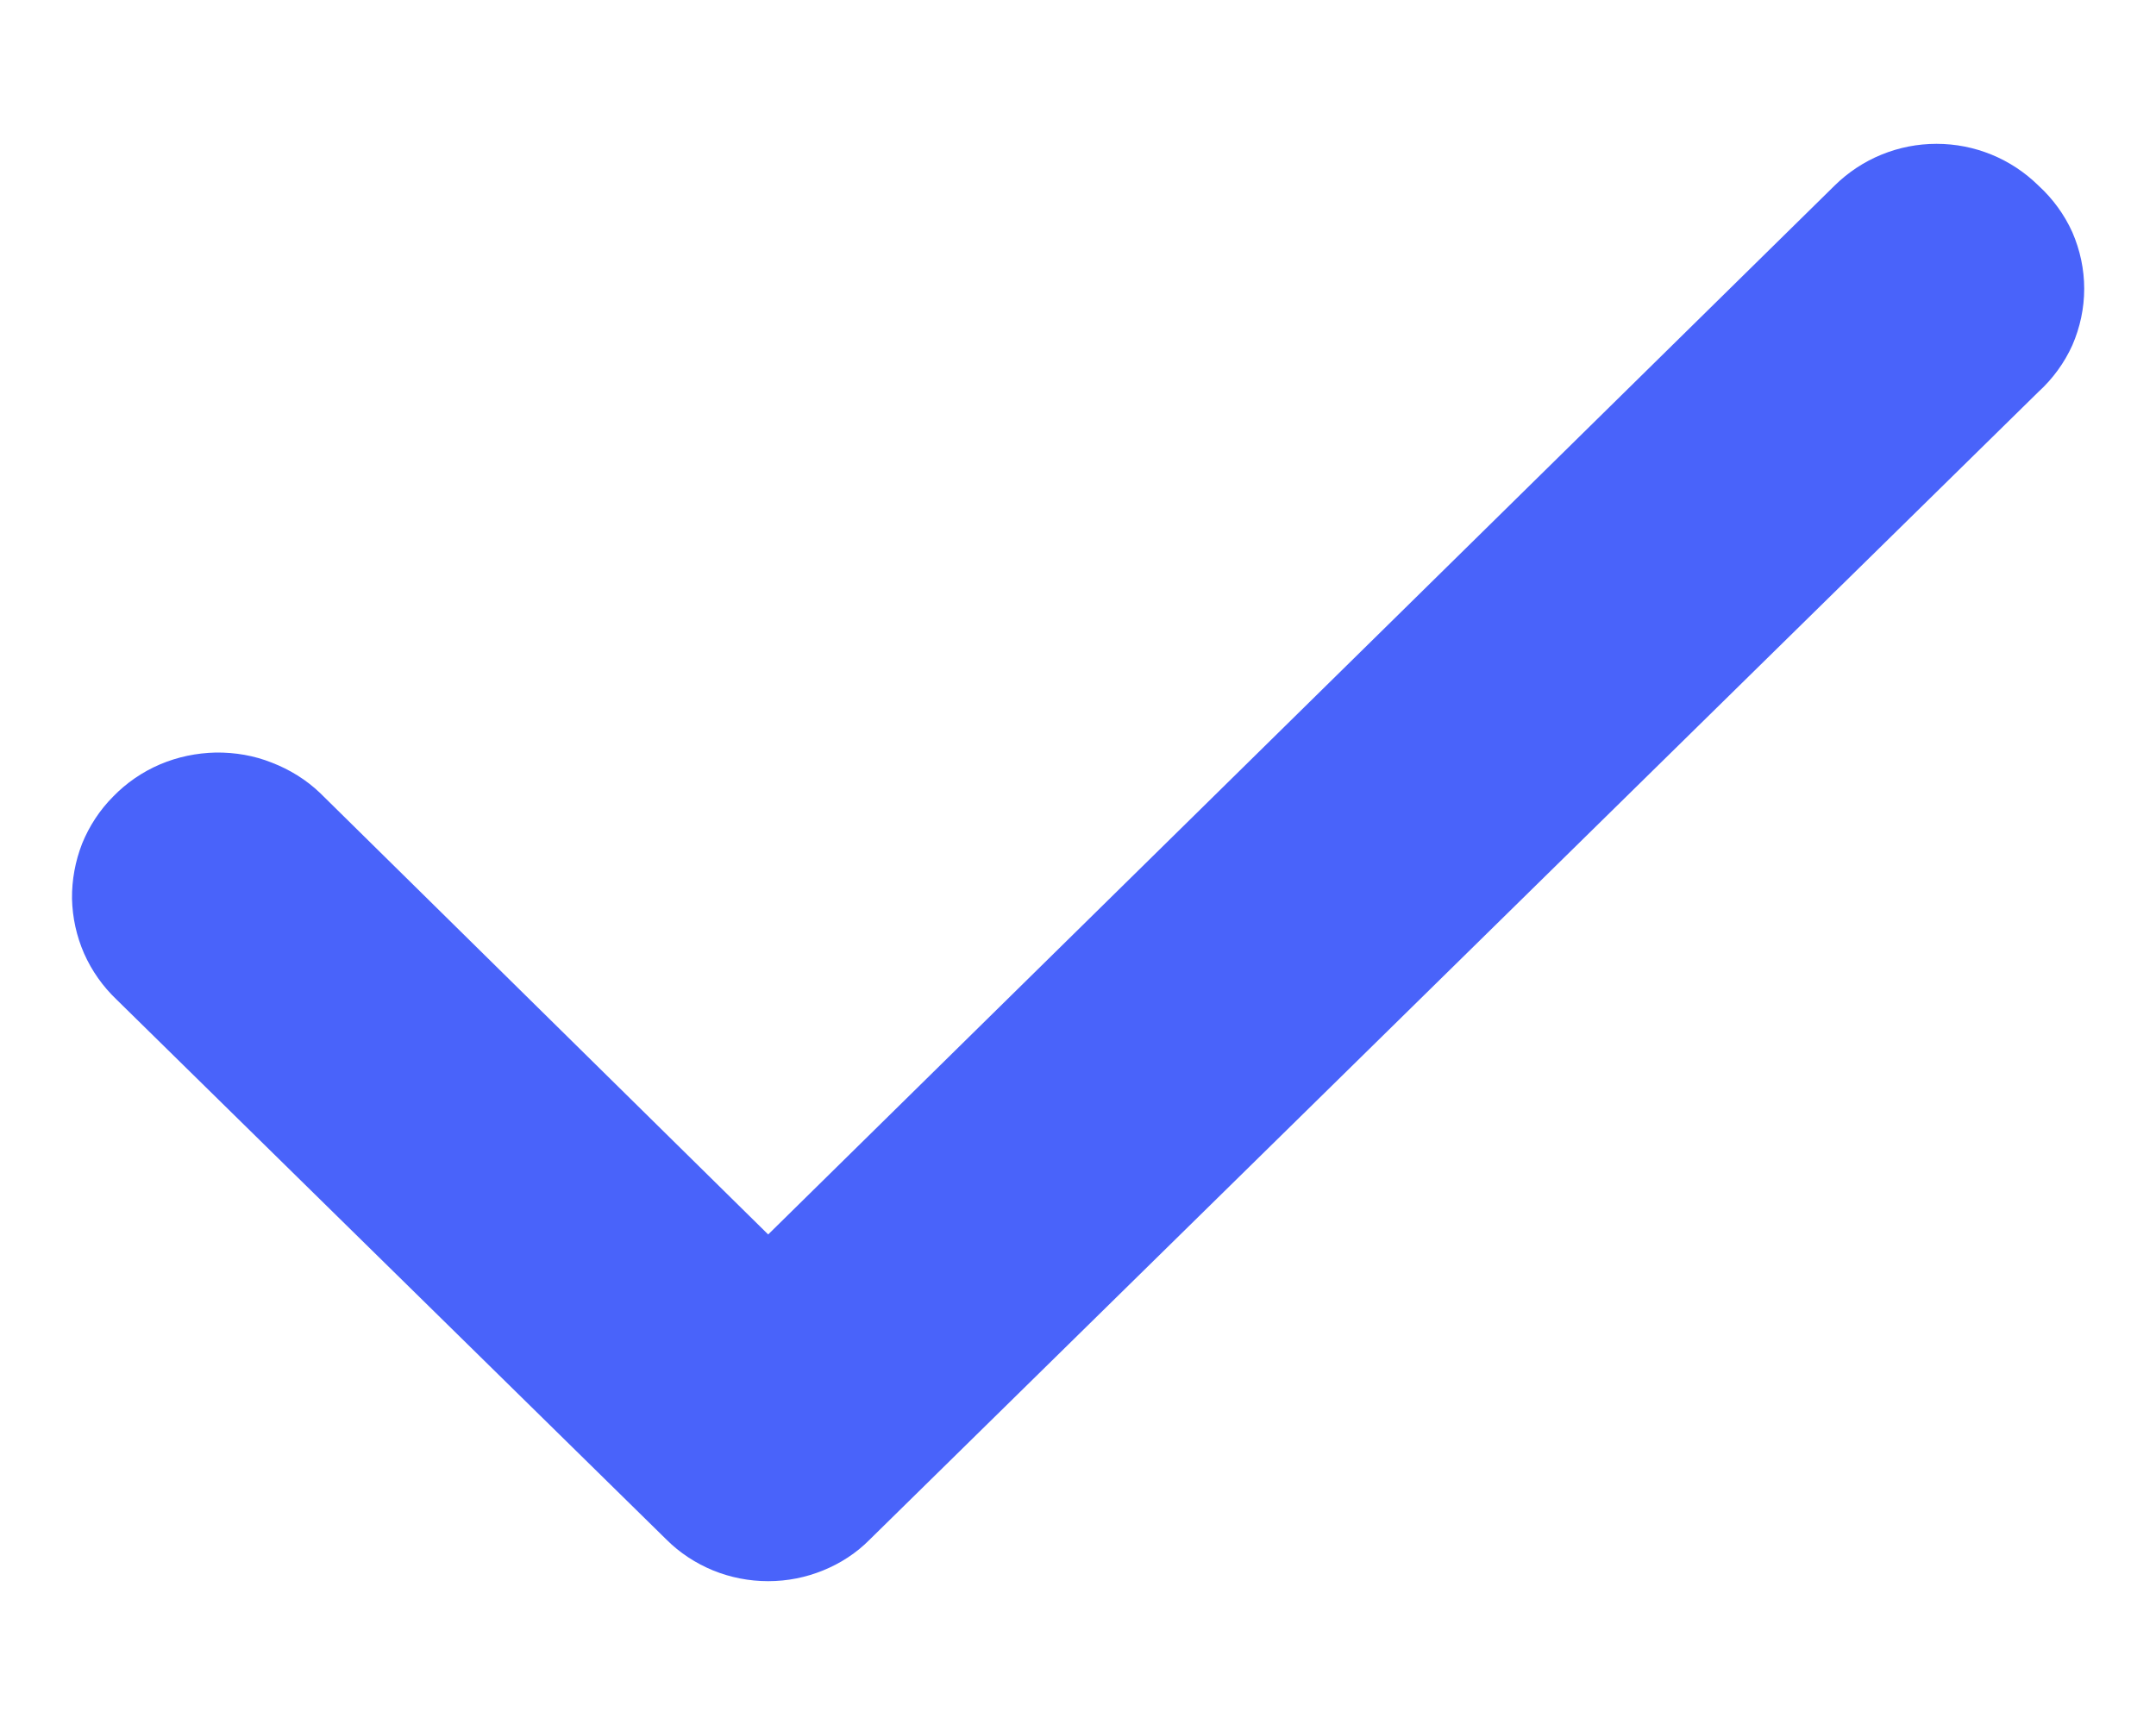 <svg width="10" height="8" viewBox="0 0 10 8" fill="none" xmlns="http://www.w3.org/2000/svg">
<path d="M9.454 0.86C9.392 0.799 9.318 0.75 9.237 0.717C9.156 0.684 9.07 0.667 8.982 0.667C8.894 0.667 8.808 0.684 8.727 0.717C8.646 0.75 8.572 0.799 8.51 0.86L3.563 5.725L1.484 3.677C1.42 3.616 1.344 3.569 1.261 3.537C1.179 3.504 1.09 3.489 1.001 3.49C0.912 3.492 0.824 3.51 0.742 3.545C0.66 3.58 0.586 3.631 0.525 3.694C0.463 3.756 0.414 3.831 0.381 3.912C0.349 3.994 0.333 4.081 0.334 4.168C0.336 4.256 0.355 4.342 0.39 4.422C0.426 4.503 0.477 4.575 0.541 4.636L3.091 7.14C3.153 7.202 3.227 7.25 3.307 7.283C3.388 7.316 3.475 7.333 3.563 7.333C3.651 7.333 3.737 7.316 3.818 7.283C3.899 7.25 3.973 7.202 4.034 7.14L9.454 1.818C9.521 1.757 9.575 1.683 9.612 1.601C9.648 1.518 9.667 1.429 9.667 1.339C9.667 1.249 9.648 1.16 9.612 1.077C9.575 0.995 9.521 0.921 9.454 0.86Z" fill="#4963FA"/>
</svg>
